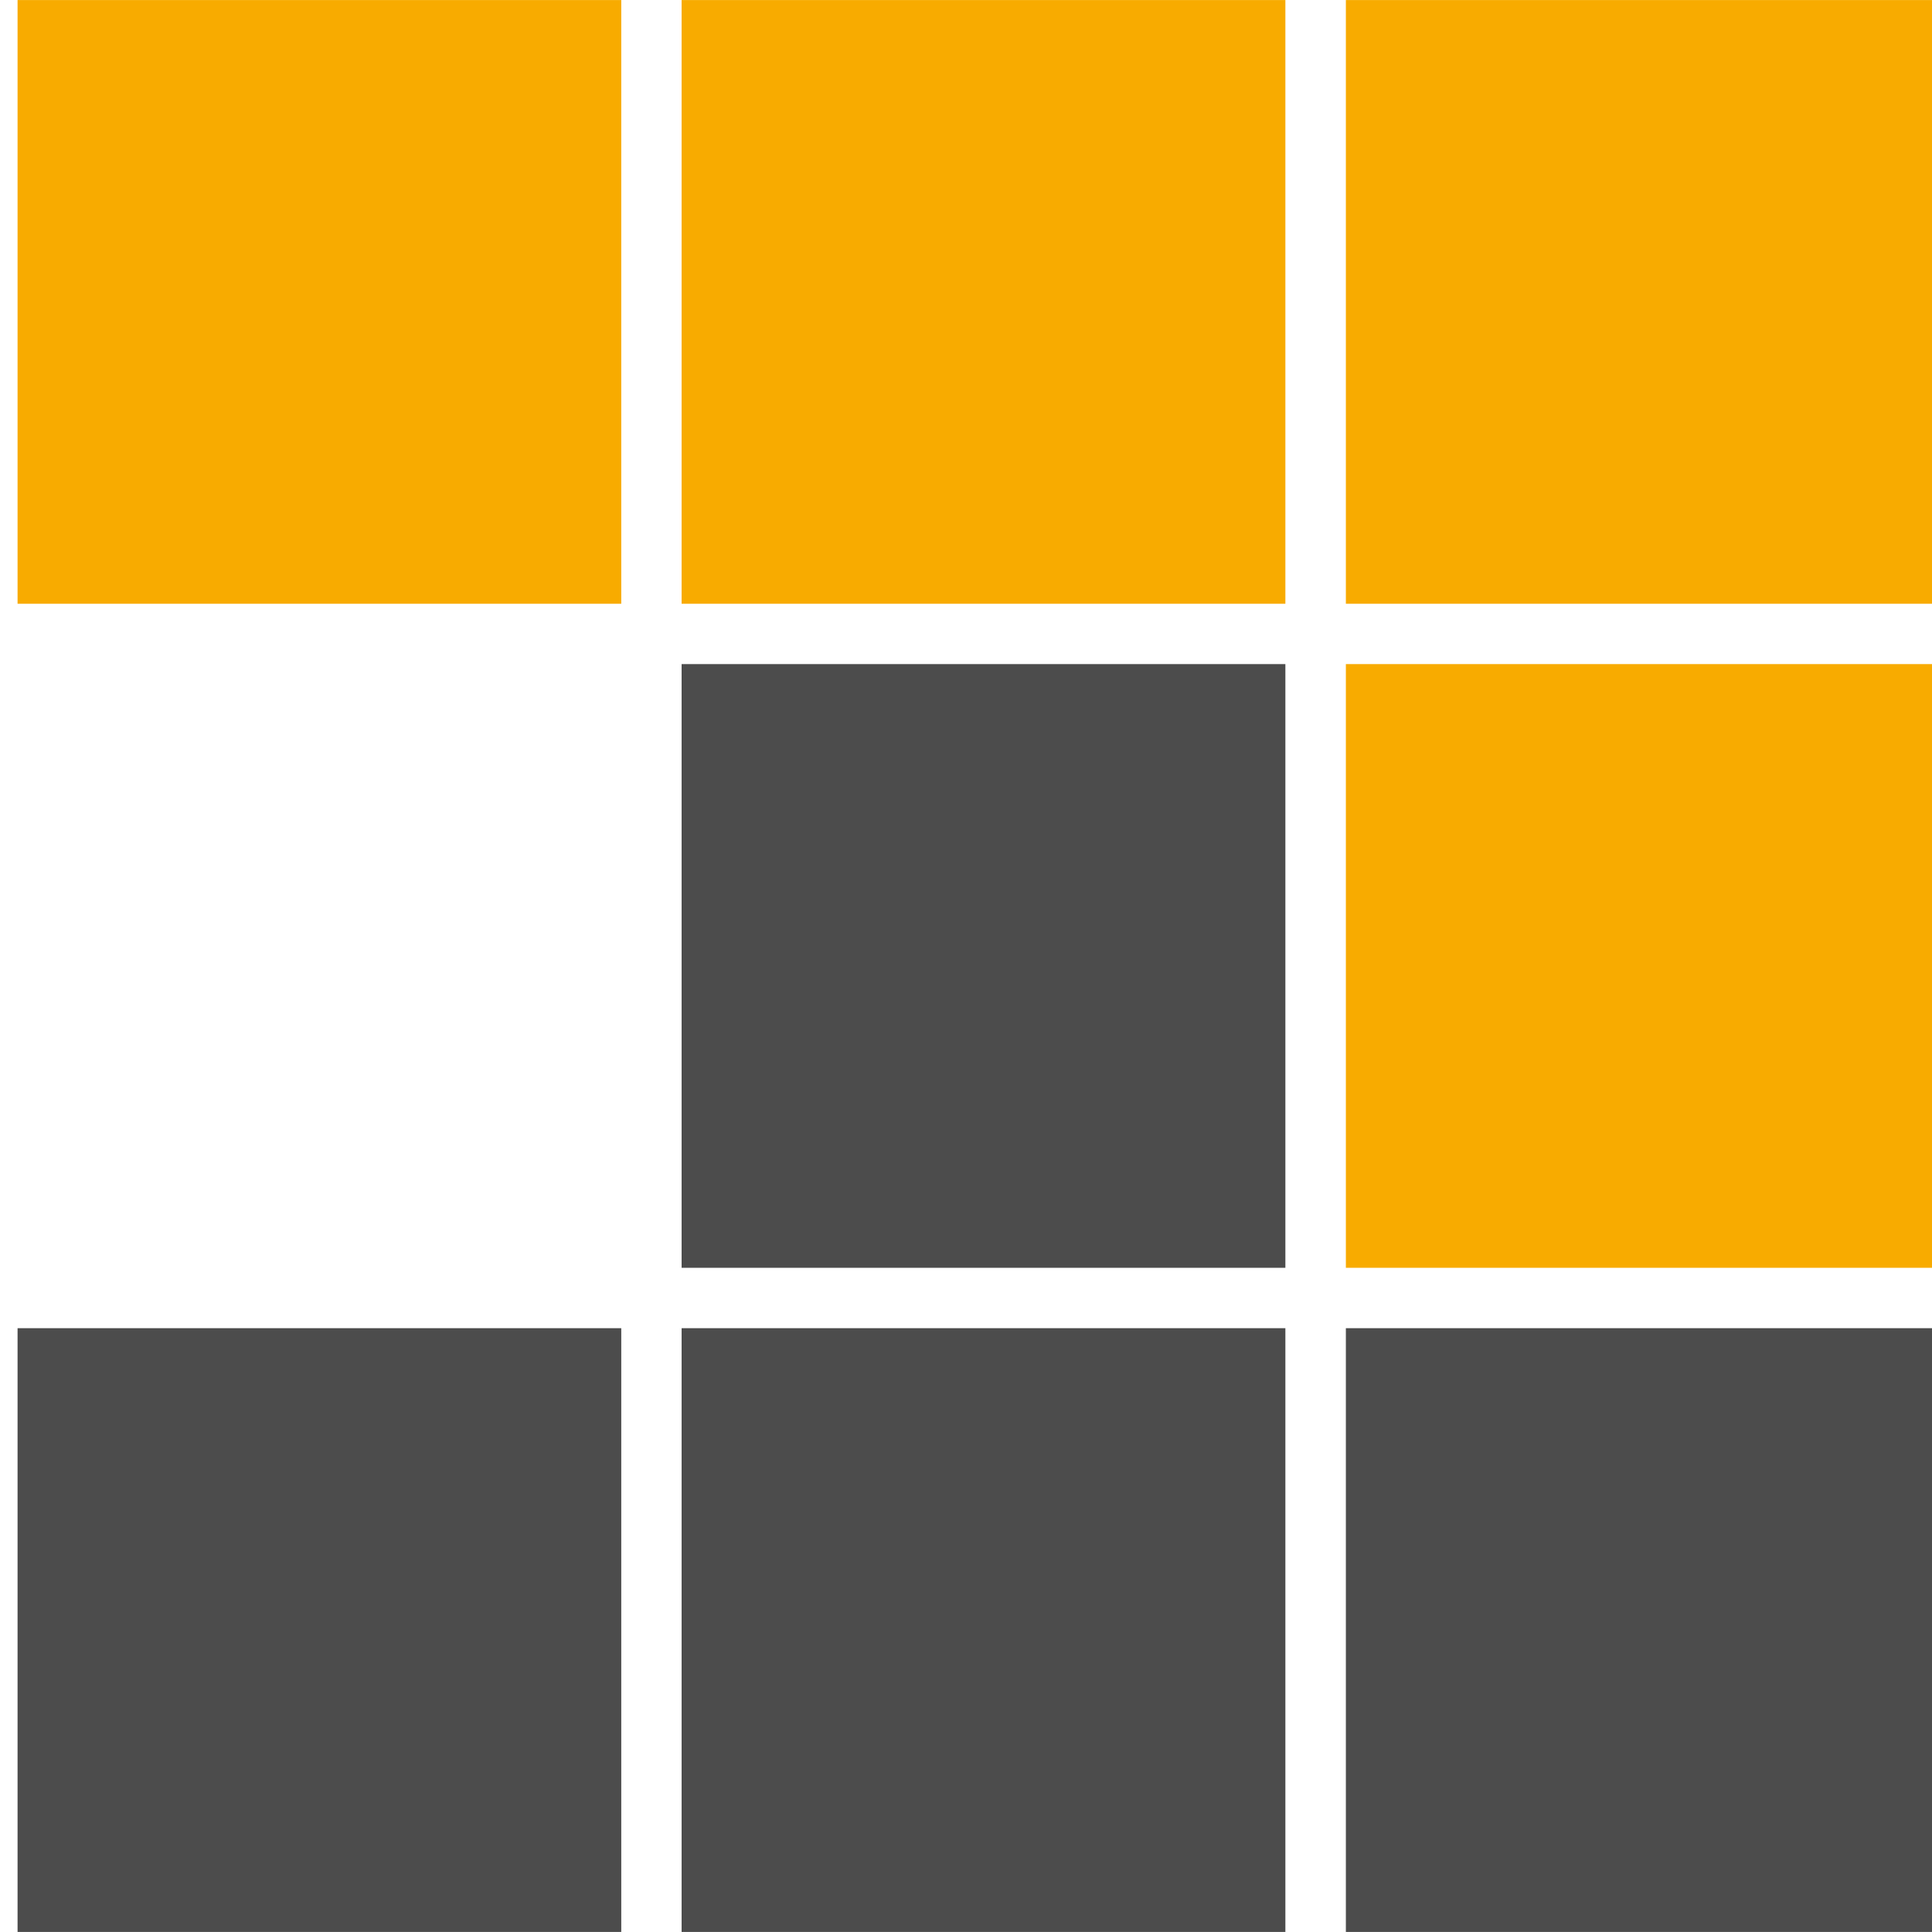 <svg width="55" height="55" viewBox="0 0 55 55" fill="none" xmlns="http://www.w3.org/2000/svg">
<g clip-path="url(#clip0_518_1256)">
<path d="M0.5 0.002V17.188H17.686V0.002H0.5ZM19.404 0.002V17.188H36.592V0.002H19.404ZM38.314 0.002V17.188H55.5V0.002H38.314ZM38.314 18.906V36.092H55.5V18.906H38.314Z" fill="#F8AB00"/>
<path d="M19.404 18.906V36.092H36.592V18.906H19.404ZM0.5 37.811V54.998H17.686V37.811H0.5ZM19.404 37.811V54.998H36.592V37.811H19.404ZM38.314 37.811V54.998H55.5V37.811H38.314Z" fill="#4C4C4C"/>
</g>
<defs>
<clipPath id="clip0_518_1256">
<rect width="55" height="55" fill="white" transform="translate(0.5)"/>
</clipPath>
</defs>
</svg>
